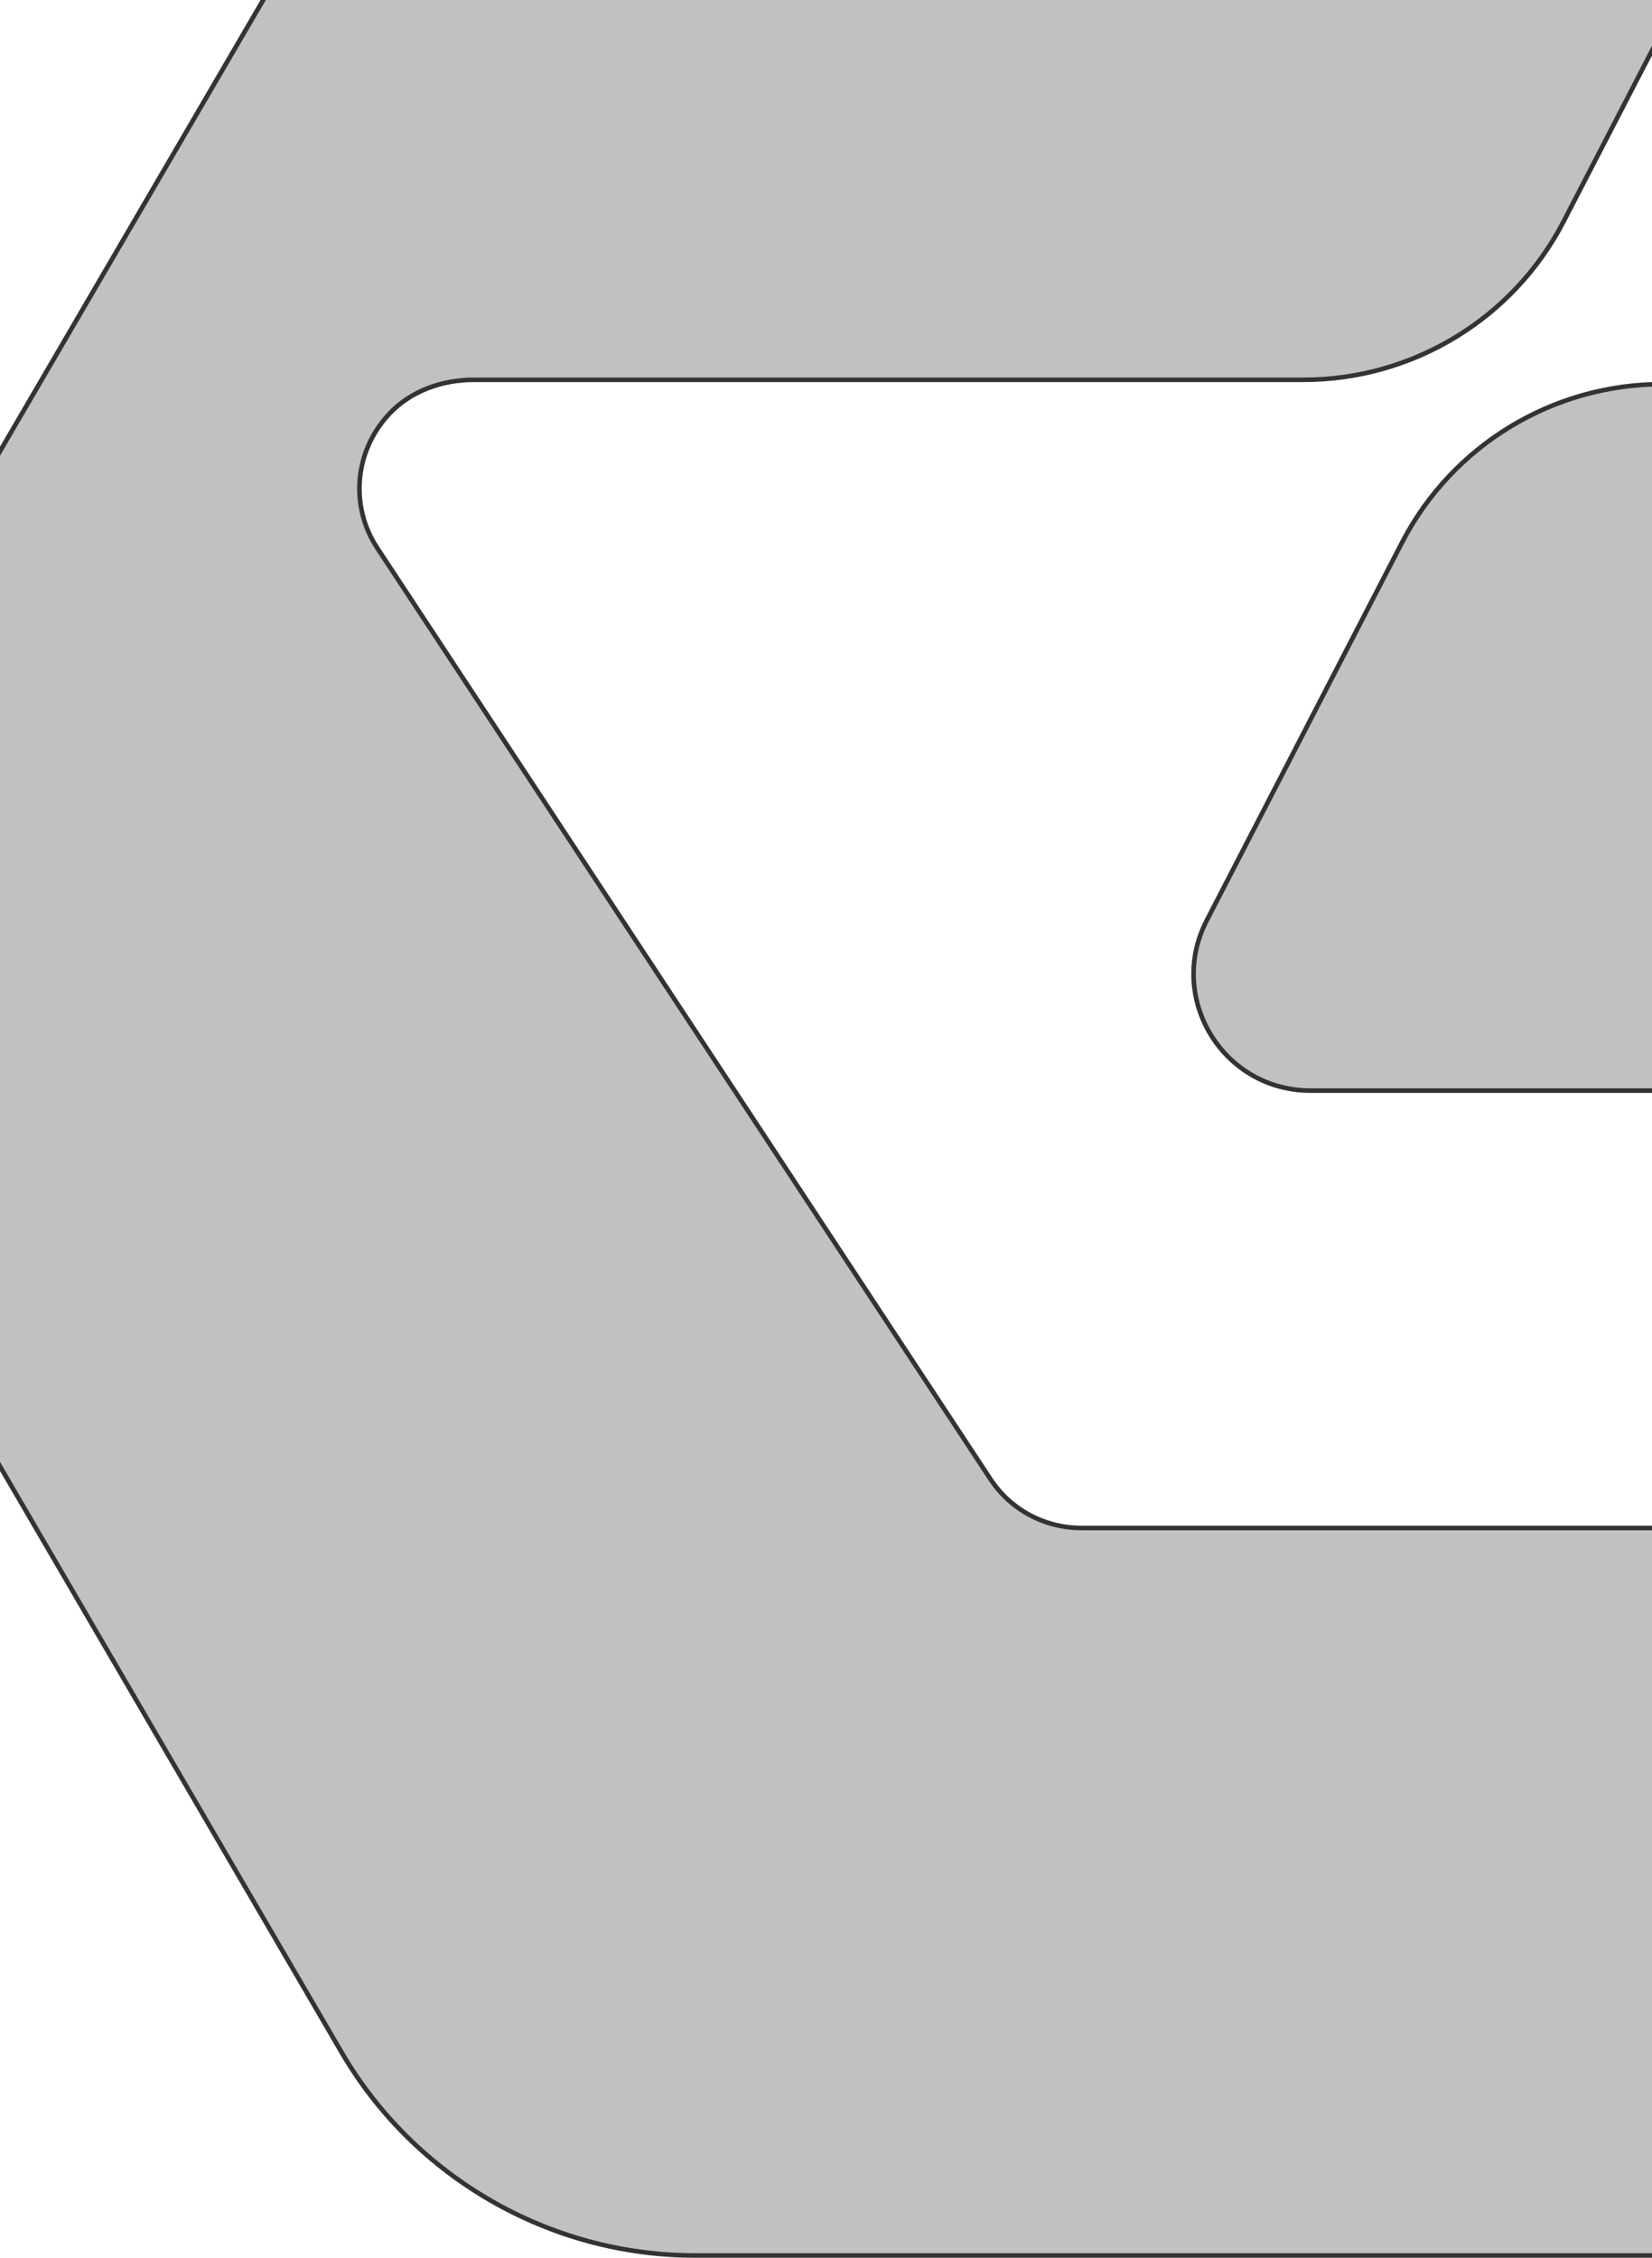<svg width="360" height="492" viewBox="0 0 360 492" fill="none" xmlns="http://www.w3.org/2000/svg">
<path d="M151.444 -73.5H322.021C359.338 -73.5 383.353 -34.119 366.252 -1.055L340.693 48.341C329.733 69.468 307.863 82.768 284.007 82.768H103.25C96.372 82.768 89.458 85.183 84.742 90.277C77.058 98.554 76.336 110.589 82.255 119.48V119.481L215.792 322.254C220.163 328.934 227.576 332.963 235.65 332.963H428.212C436.473 332.963 444.667 329.226 449.053 322.134V322.133C455.236 312.105 453.805 300.283 445.894 292.387L398.024 244.612C393.543 240.14 387.458 237.656 381.154 237.656H285.577C266.809 237.656 254.629 218.14 262.561 201.403L262.953 200.609L305.569 118.139L305.57 118.14C316.531 97.012 338.399 83.713 362.256 83.713H477.436C504.713 83.713 529.945 98.211 543.664 121.729V121.728L568.411 164.26L568.556 164.509H568.606C584.509 191.982 584.463 226.145 568.465 253.577L455.506 447.324C439.621 474.517 410.11 491.5 378.609 491.5H151.444C119.836 491.5 90.379 474.517 74.494 447.324L-38.465 253.577C-54.511 226.062 -54.511 191.775 -38.465 164.261L74.493 -29.378L74.494 -29.377C90.433 -56.57 119.89 -73.5 151.444 -73.5Z" fill="#0B0808" fill-opacity="0.25" stroke="#353332"/>
</svg>
